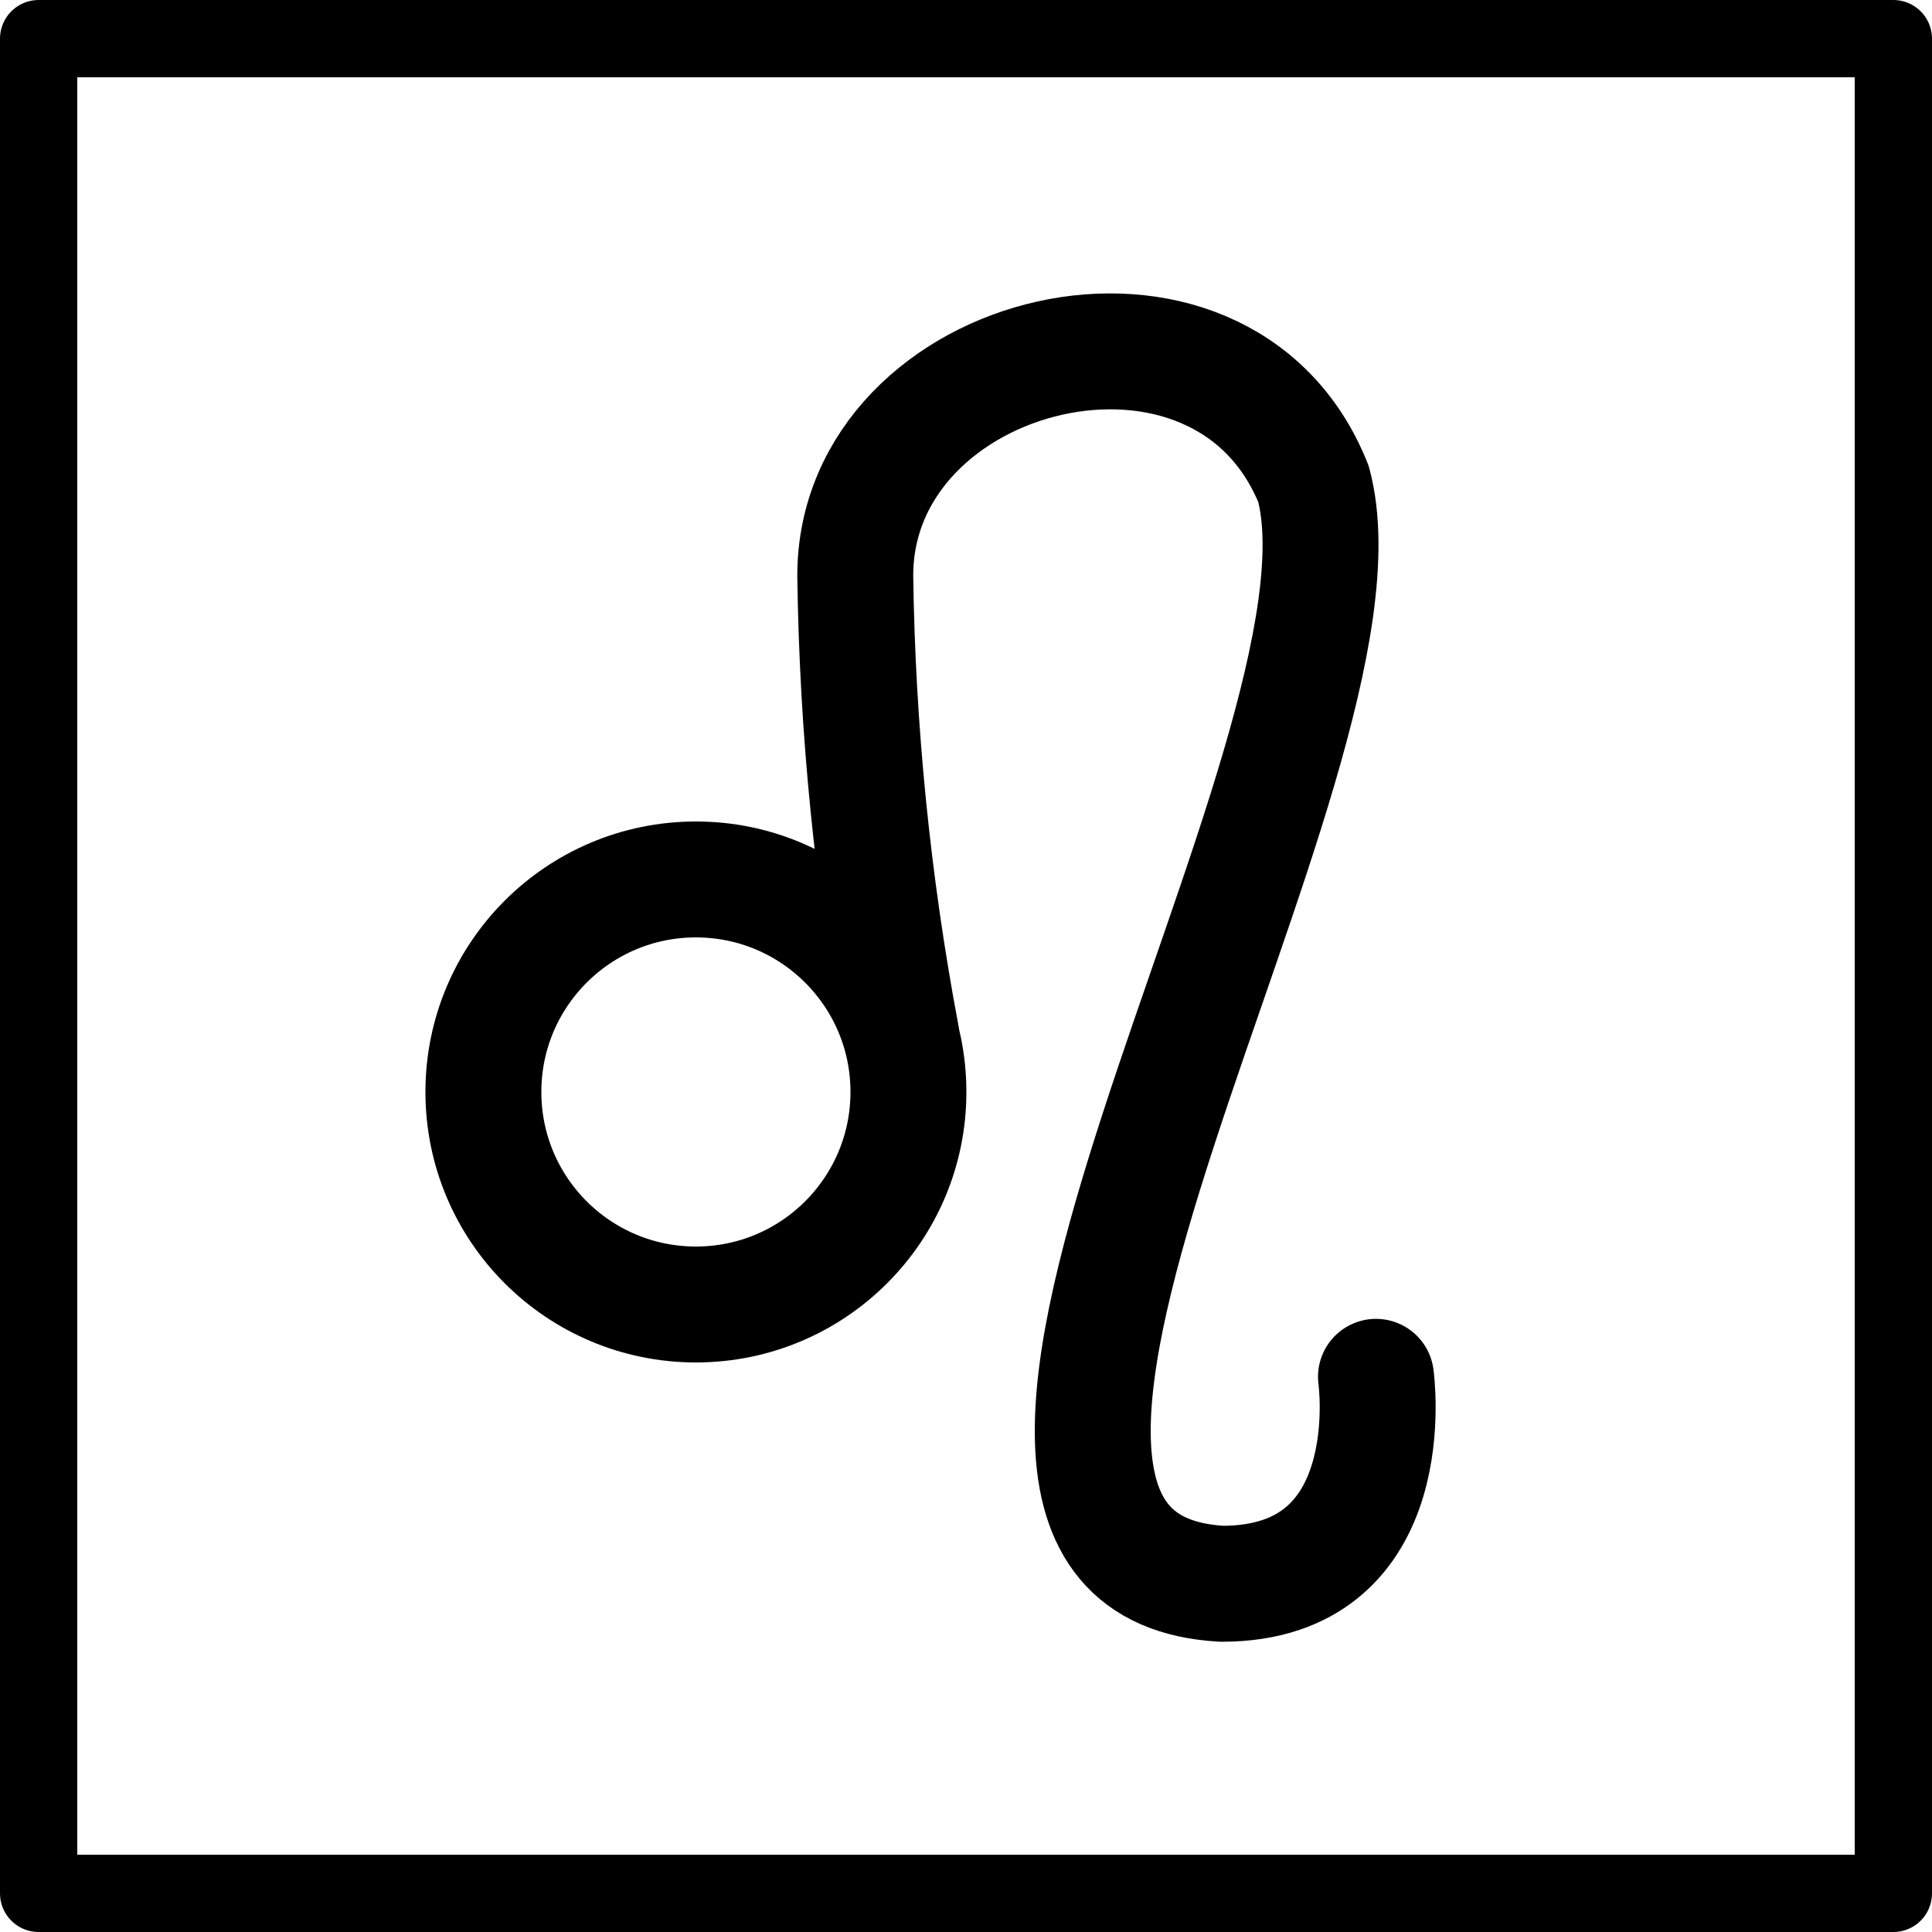 <svg xmlns="http://www.w3.org/2000/svg" width="24" height="24" viewBox="0 0 24 24"> <g transform="scale(0.48)">
  
  <g
     id="line"
     transform="translate(-11.12,-10.96)">
    <rect
       x="12.12"
       y="11.96"
       width="48"
       height="48"
       fill="none"
       stroke="#000"
       stroke-linecap="round"
       stroke-linejoin="round"
       stroke-width="2"
       id="rect2" />
    <path
       fill="none"
       stroke="#000"
       stroke-linecap="round"
       stroke-linejoin="round"
       stroke-width="3"
       d="m 34.44,37.72 c -0.735,-3.912 -1.132,-7.879 -1.186,-11.86 0,-5.93 9.487,-8.301 11.86,-2.372 1.888,7.085 -11.79,27.93 -2.372,28.46 4.744,0 3.988,-5.356 3.988,-5.356"
       id="path4" />
    <circle
       cx="29.13"
       cy="39.22"
       r="5.5"
       fill="none"
       stroke="#000"
       stroke-linecap="round"
       stroke-linejoin="round"
       stroke-width="3"
       paint-order="normal"
       id="circle6" />
  </g>
</g></svg>